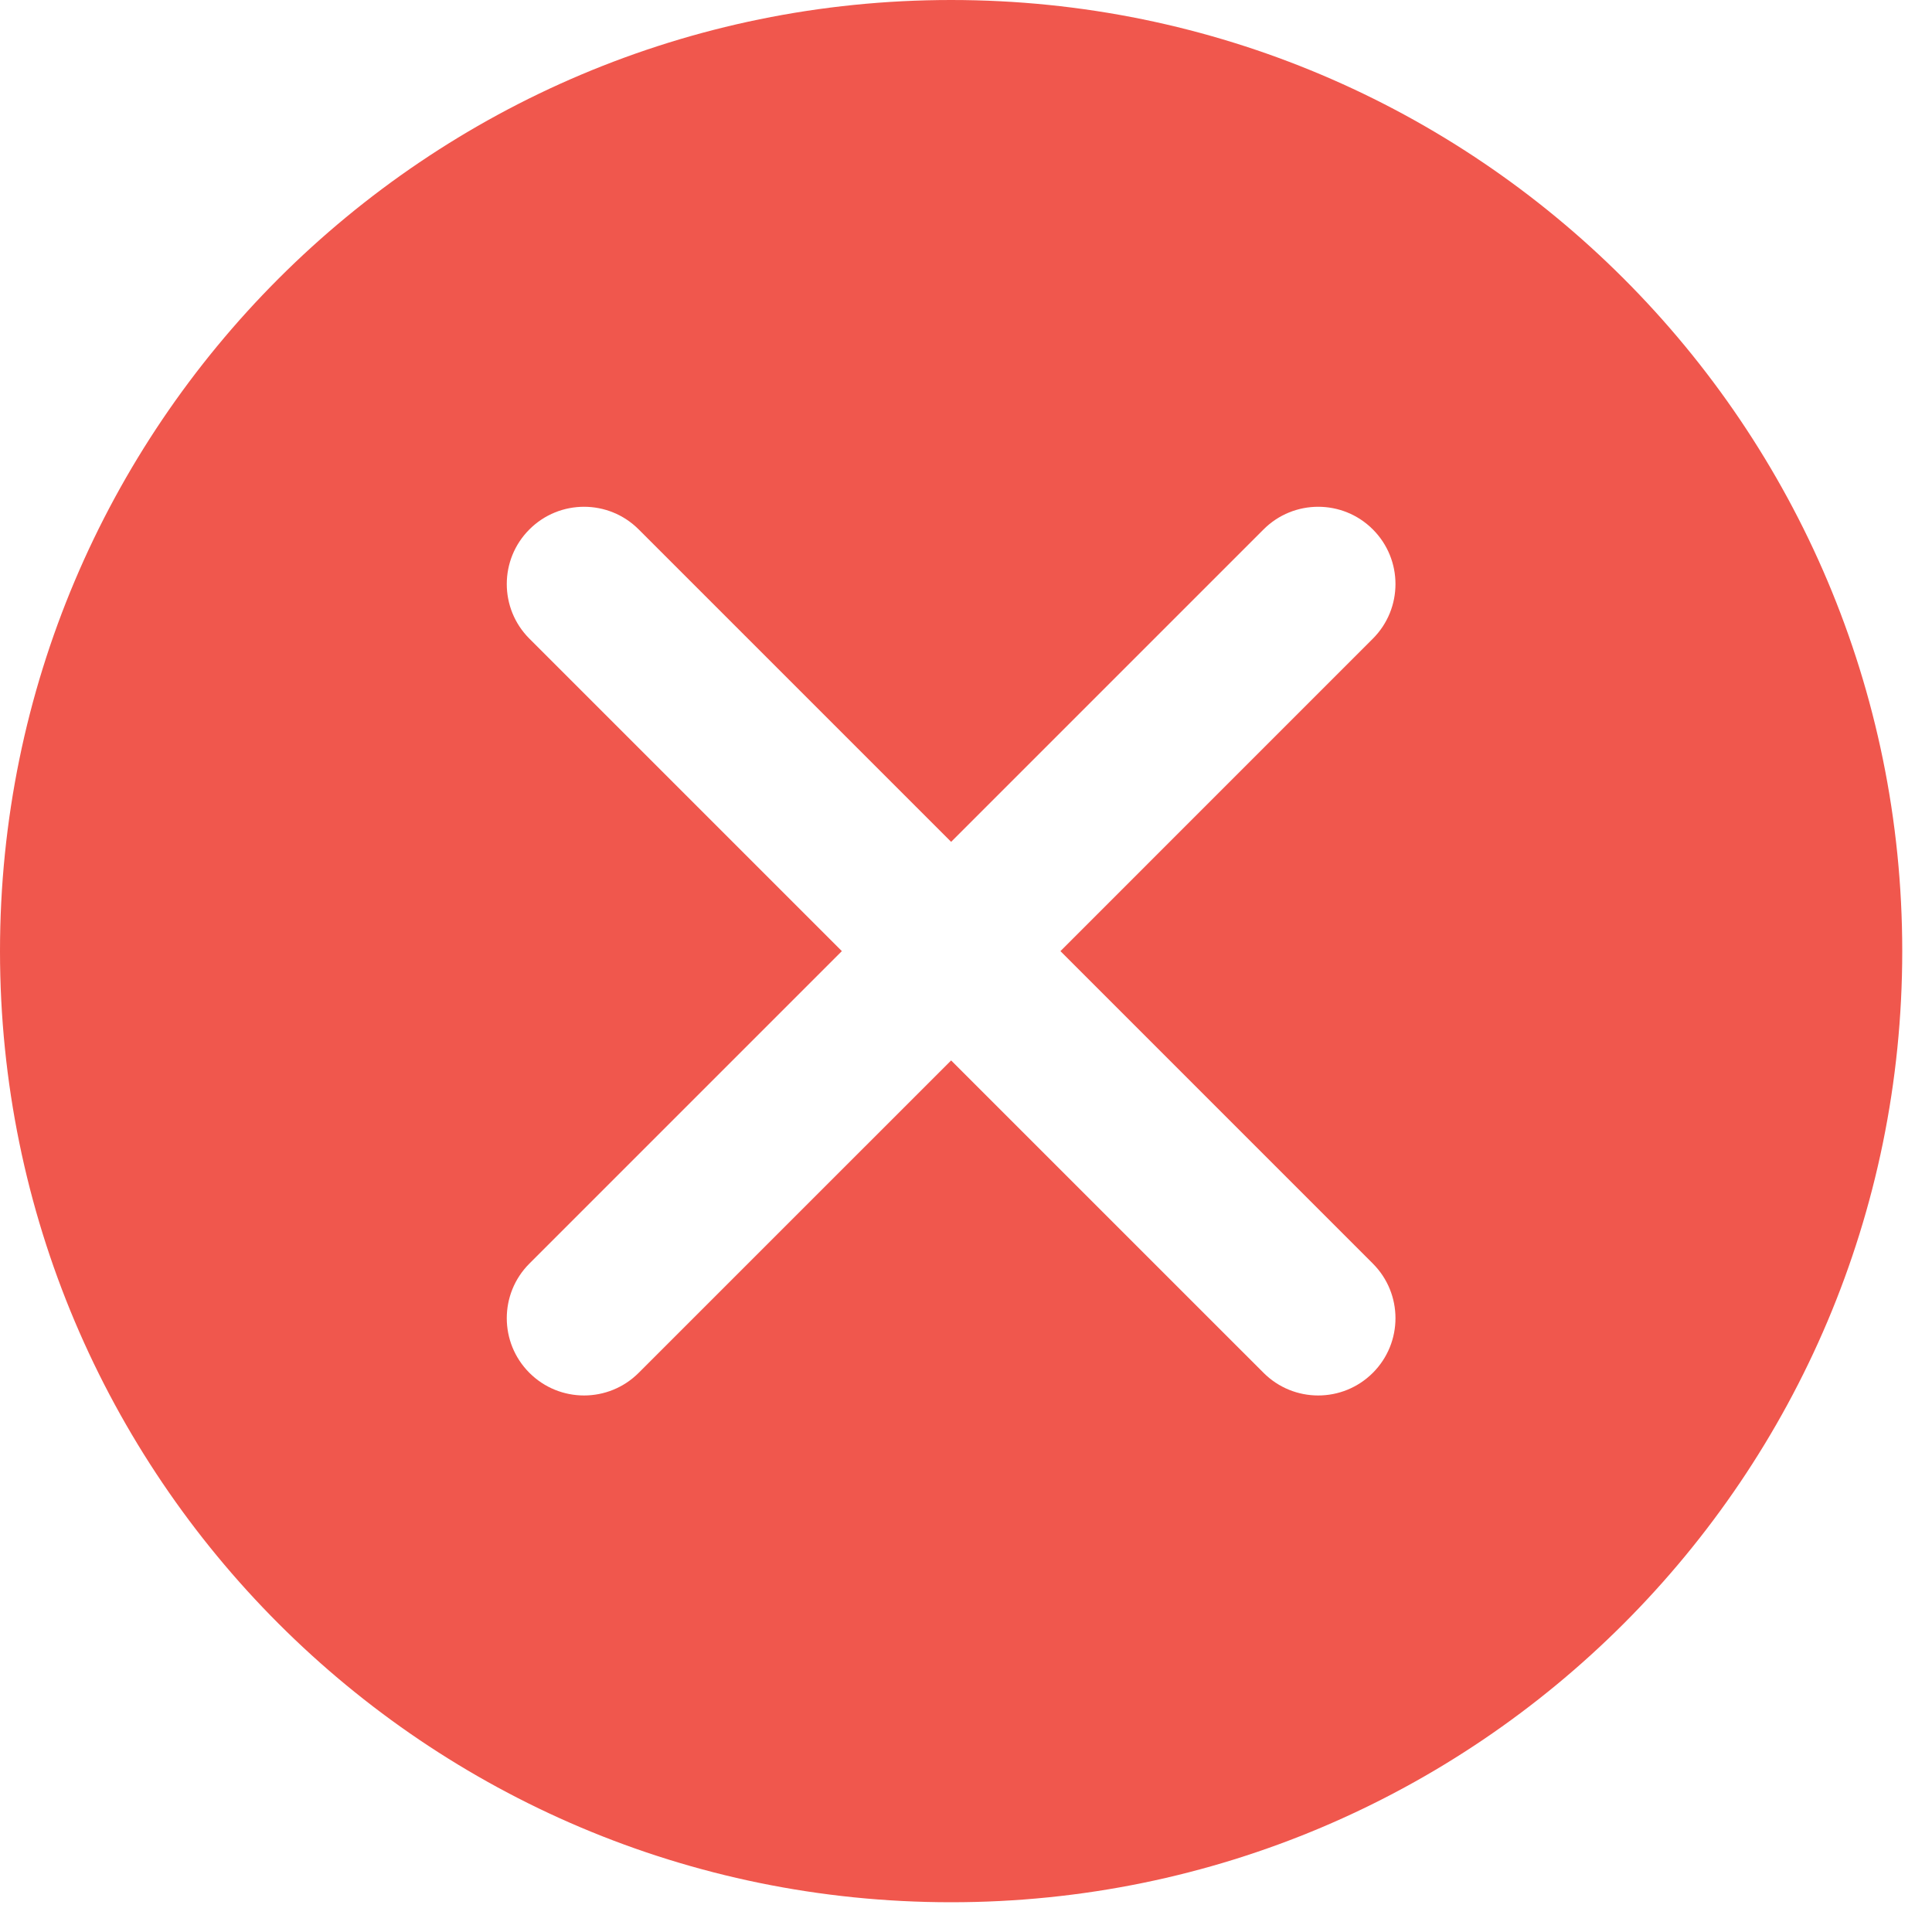 <svg width="50" height="50" viewBox="0 0 50 50" fill="none" xmlns="http://www.w3.org/2000/svg">
<path fill-rule="evenodd" clip-rule="evenodd" d="M13.701 13.701C14.482 12.92 15.748 12.92 16.529 13.701L24.615 21.787L32.701 13.701C33.482 12.92 34.748 12.92 35.529 13.701C36.31 14.482 36.31 15.748 35.529 16.529L27.444 24.615L35.529 32.701C36.31 33.482 36.31 34.748 35.529 35.529C34.748 36.31 33.482 36.31 32.701 35.529L24.615 27.444L16.529 35.529C15.748 36.31 14.482 36.31 13.701 35.529C12.92 34.748 12.92 33.482 13.701 32.701L21.787 24.615L13.701 16.529C12.92 15.748 12.92 14.482 13.701 13.701ZM24.615 0C11.021 0 0 11.021 0 24.615C0 38.21 11.021 49.23 24.615 49.23C38.21 49.23 49.23 38.21 49.23 24.615C49.23 11.021 38.21 0 24.615 0Z" fill="#F0574D"/>
</svg>
